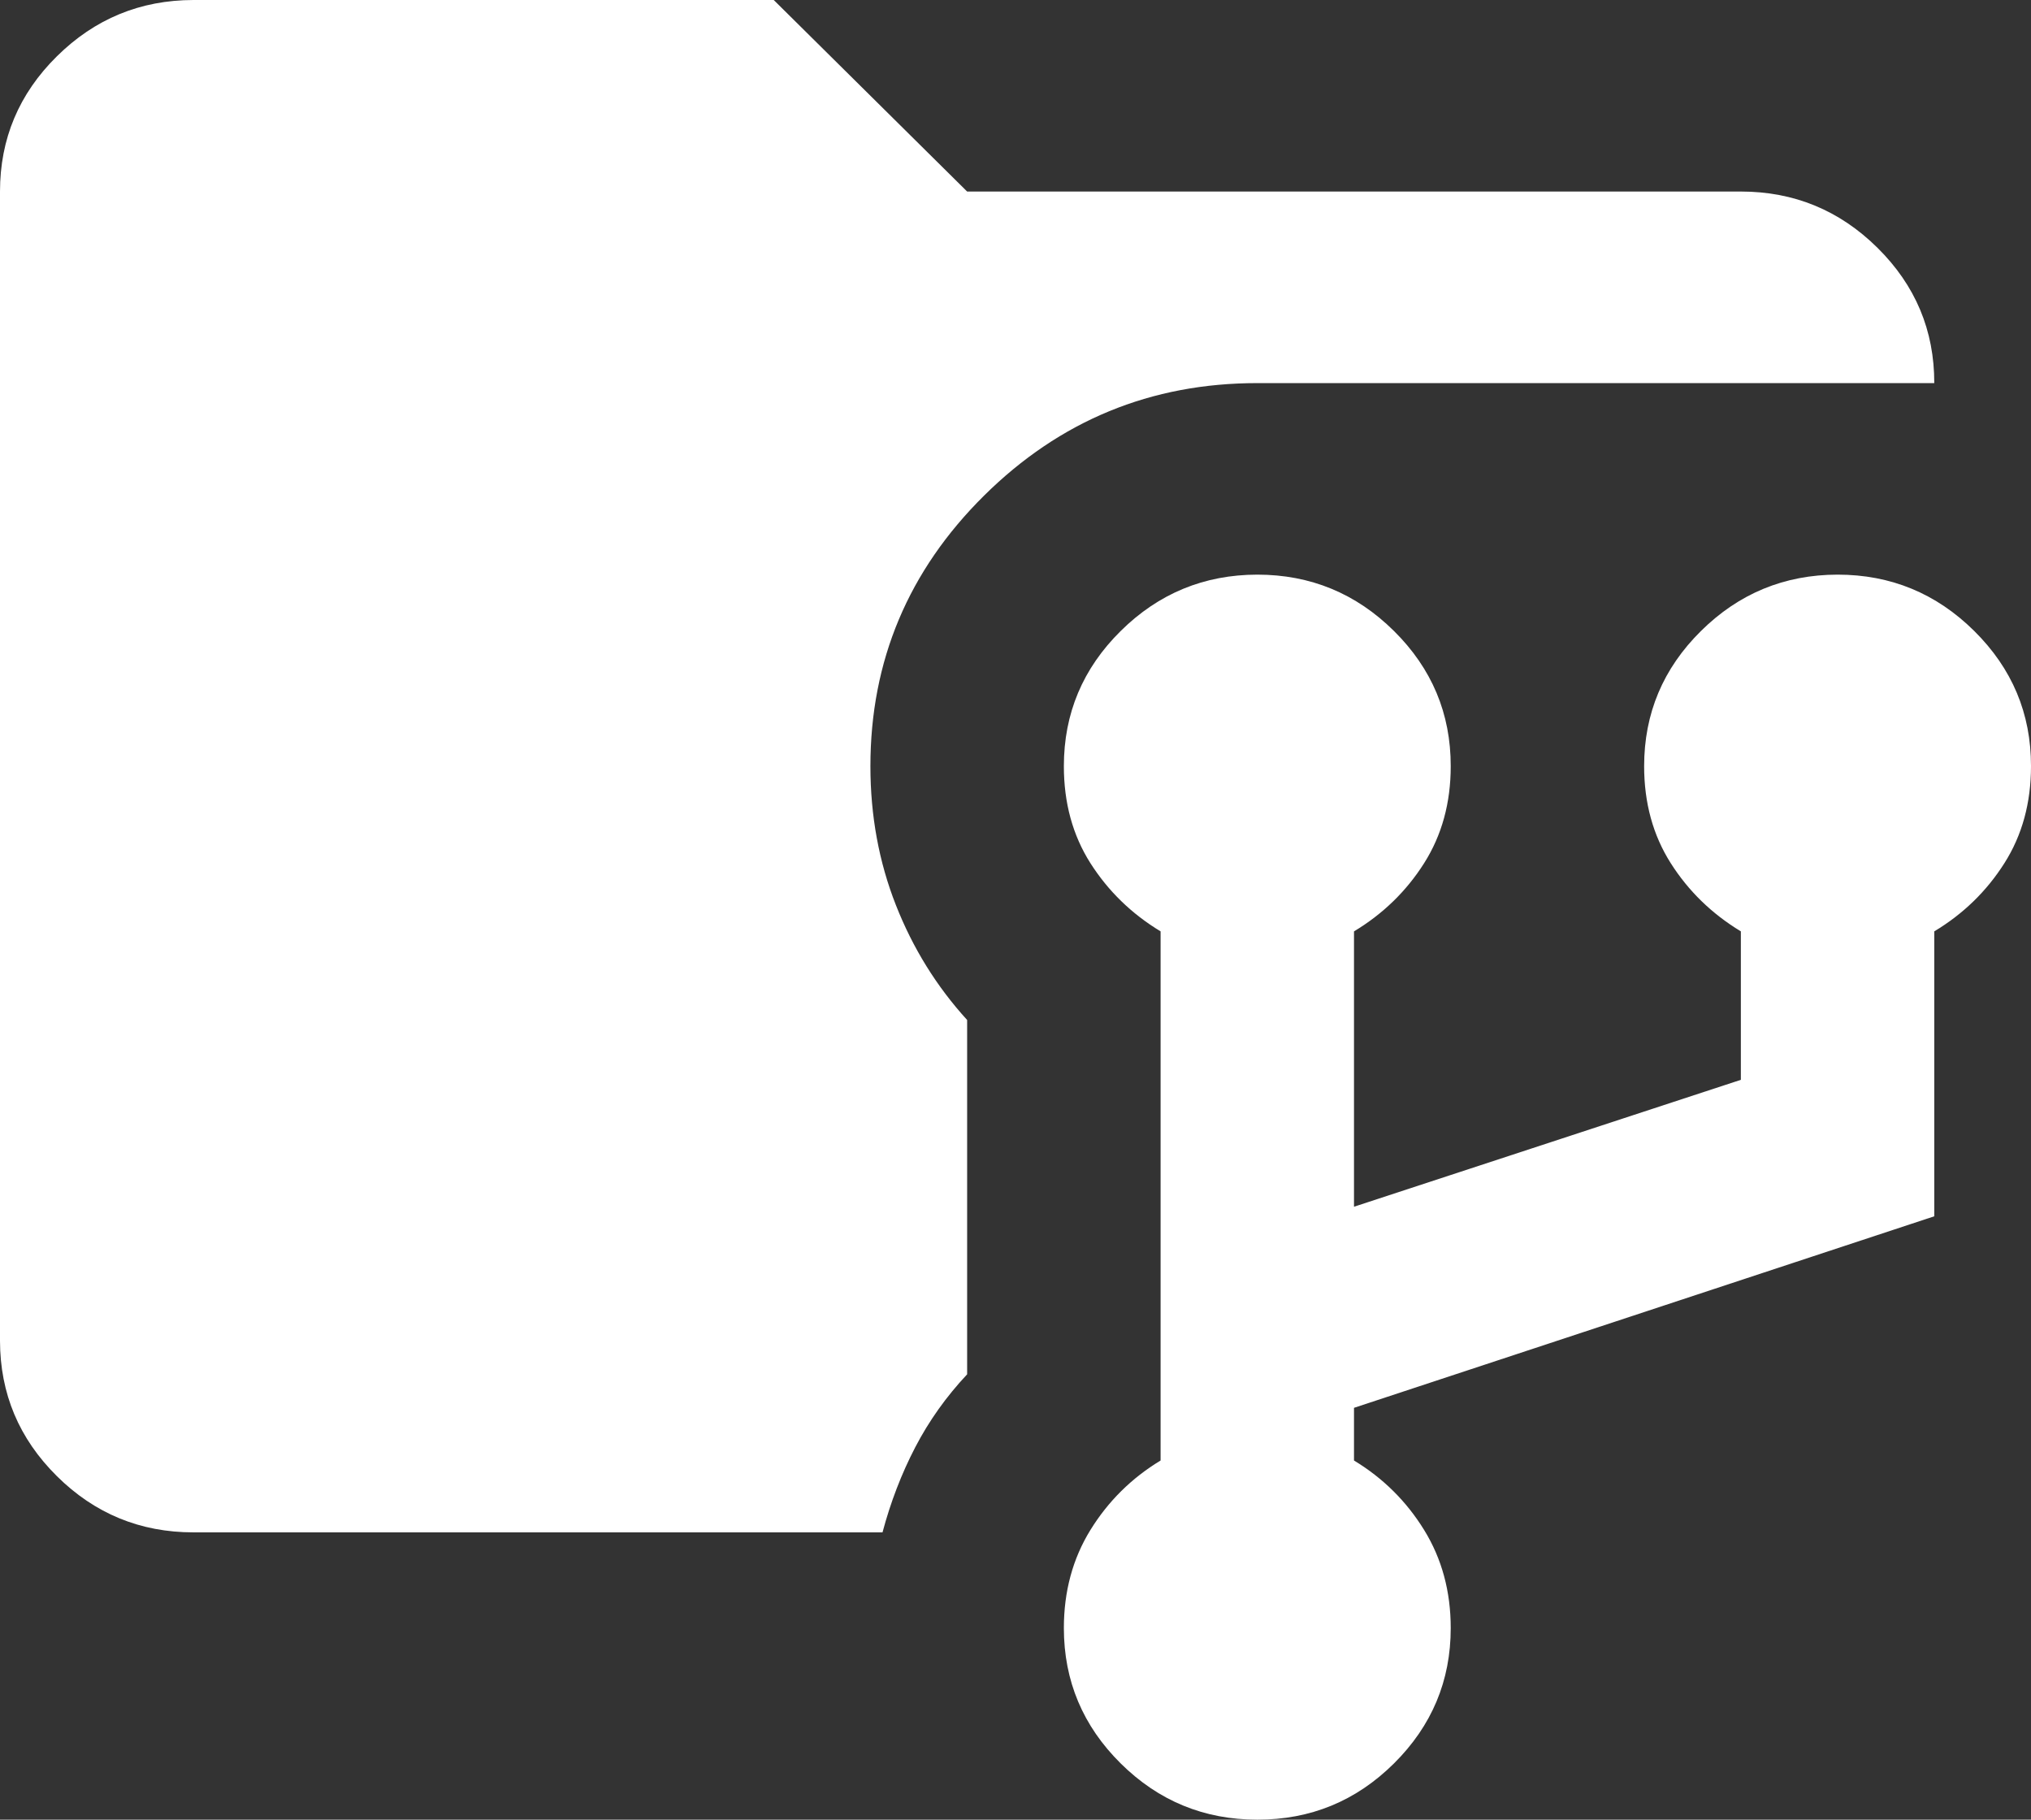 <svg width="48" height="43" viewBox="0 0 48 43" fill="none" xmlns="http://www.w3.org/2000/svg">
<rect x="0" y="0" width="48" height="43" fill="#333333" stroke="none"/>
<path d="M4.571 36.211C3.314 36.211 2.238 35.768 1.344 34.882C0.45 33.996 0.002 32.931 0 31.684V4.526C0 3.282 0.448 2.216 1.344 1.331C2.24 0.445 3.316 0.002 4.571 0H18.286L22.857 4.526H41.143C42.4 4.526 43.477 4.97 44.373 5.857C45.269 6.744 45.716 7.809 45.714 9.053H29.714C27.2 9.053 25.048 9.939 23.257 11.712C21.467 13.485 20.571 15.616 20.571 18.105C20.571 19.275 20.772 20.368 21.173 21.387C21.573 22.405 22.135 23.311 22.857 24.103V32.476C22.362 33.004 21.953 33.579 21.63 34.201C21.307 34.822 21.049 35.492 20.857 36.211H4.571ZM29.714 43C28.457 43 27.381 42.557 26.487 41.672C25.592 40.786 25.144 39.72 25.143 38.474C25.143 37.606 25.352 36.833 25.771 36.154C26.191 35.475 26.743 34.928 27.429 34.513V22.009C26.743 21.594 26.191 21.057 25.771 20.398C25.352 19.738 25.143 18.974 25.143 18.105C25.143 16.86 25.591 15.795 26.487 14.91C27.383 14.024 28.459 13.581 29.714 13.579C30.971 13.579 32.048 14.023 32.944 14.91C33.84 15.797 34.287 16.862 34.286 18.105C34.286 18.973 34.076 19.737 33.657 20.398C33.238 21.059 32.686 21.596 32 22.009V28.516L41.143 25.517V22.009C40.457 21.594 39.905 21.057 39.486 20.398C39.067 19.738 38.857 18.974 38.857 18.105C38.857 16.86 39.305 15.795 40.201 14.91C41.097 14.024 42.173 13.581 43.429 13.579C44.686 13.579 45.762 14.023 46.658 14.91C47.554 15.797 48.002 16.862 48 18.105C48 18.973 47.791 19.737 47.371 20.398C46.952 21.059 46.4 21.596 45.714 22.009V28.742L32 33.268V34.513C32.686 34.928 33.238 35.475 33.657 36.154C34.076 36.833 34.286 37.606 34.286 38.474C34.286 39.718 33.839 40.784 32.944 41.672C32.05 42.559 30.973 43.002 29.714 43Z" fill="white"/>
</svg>
